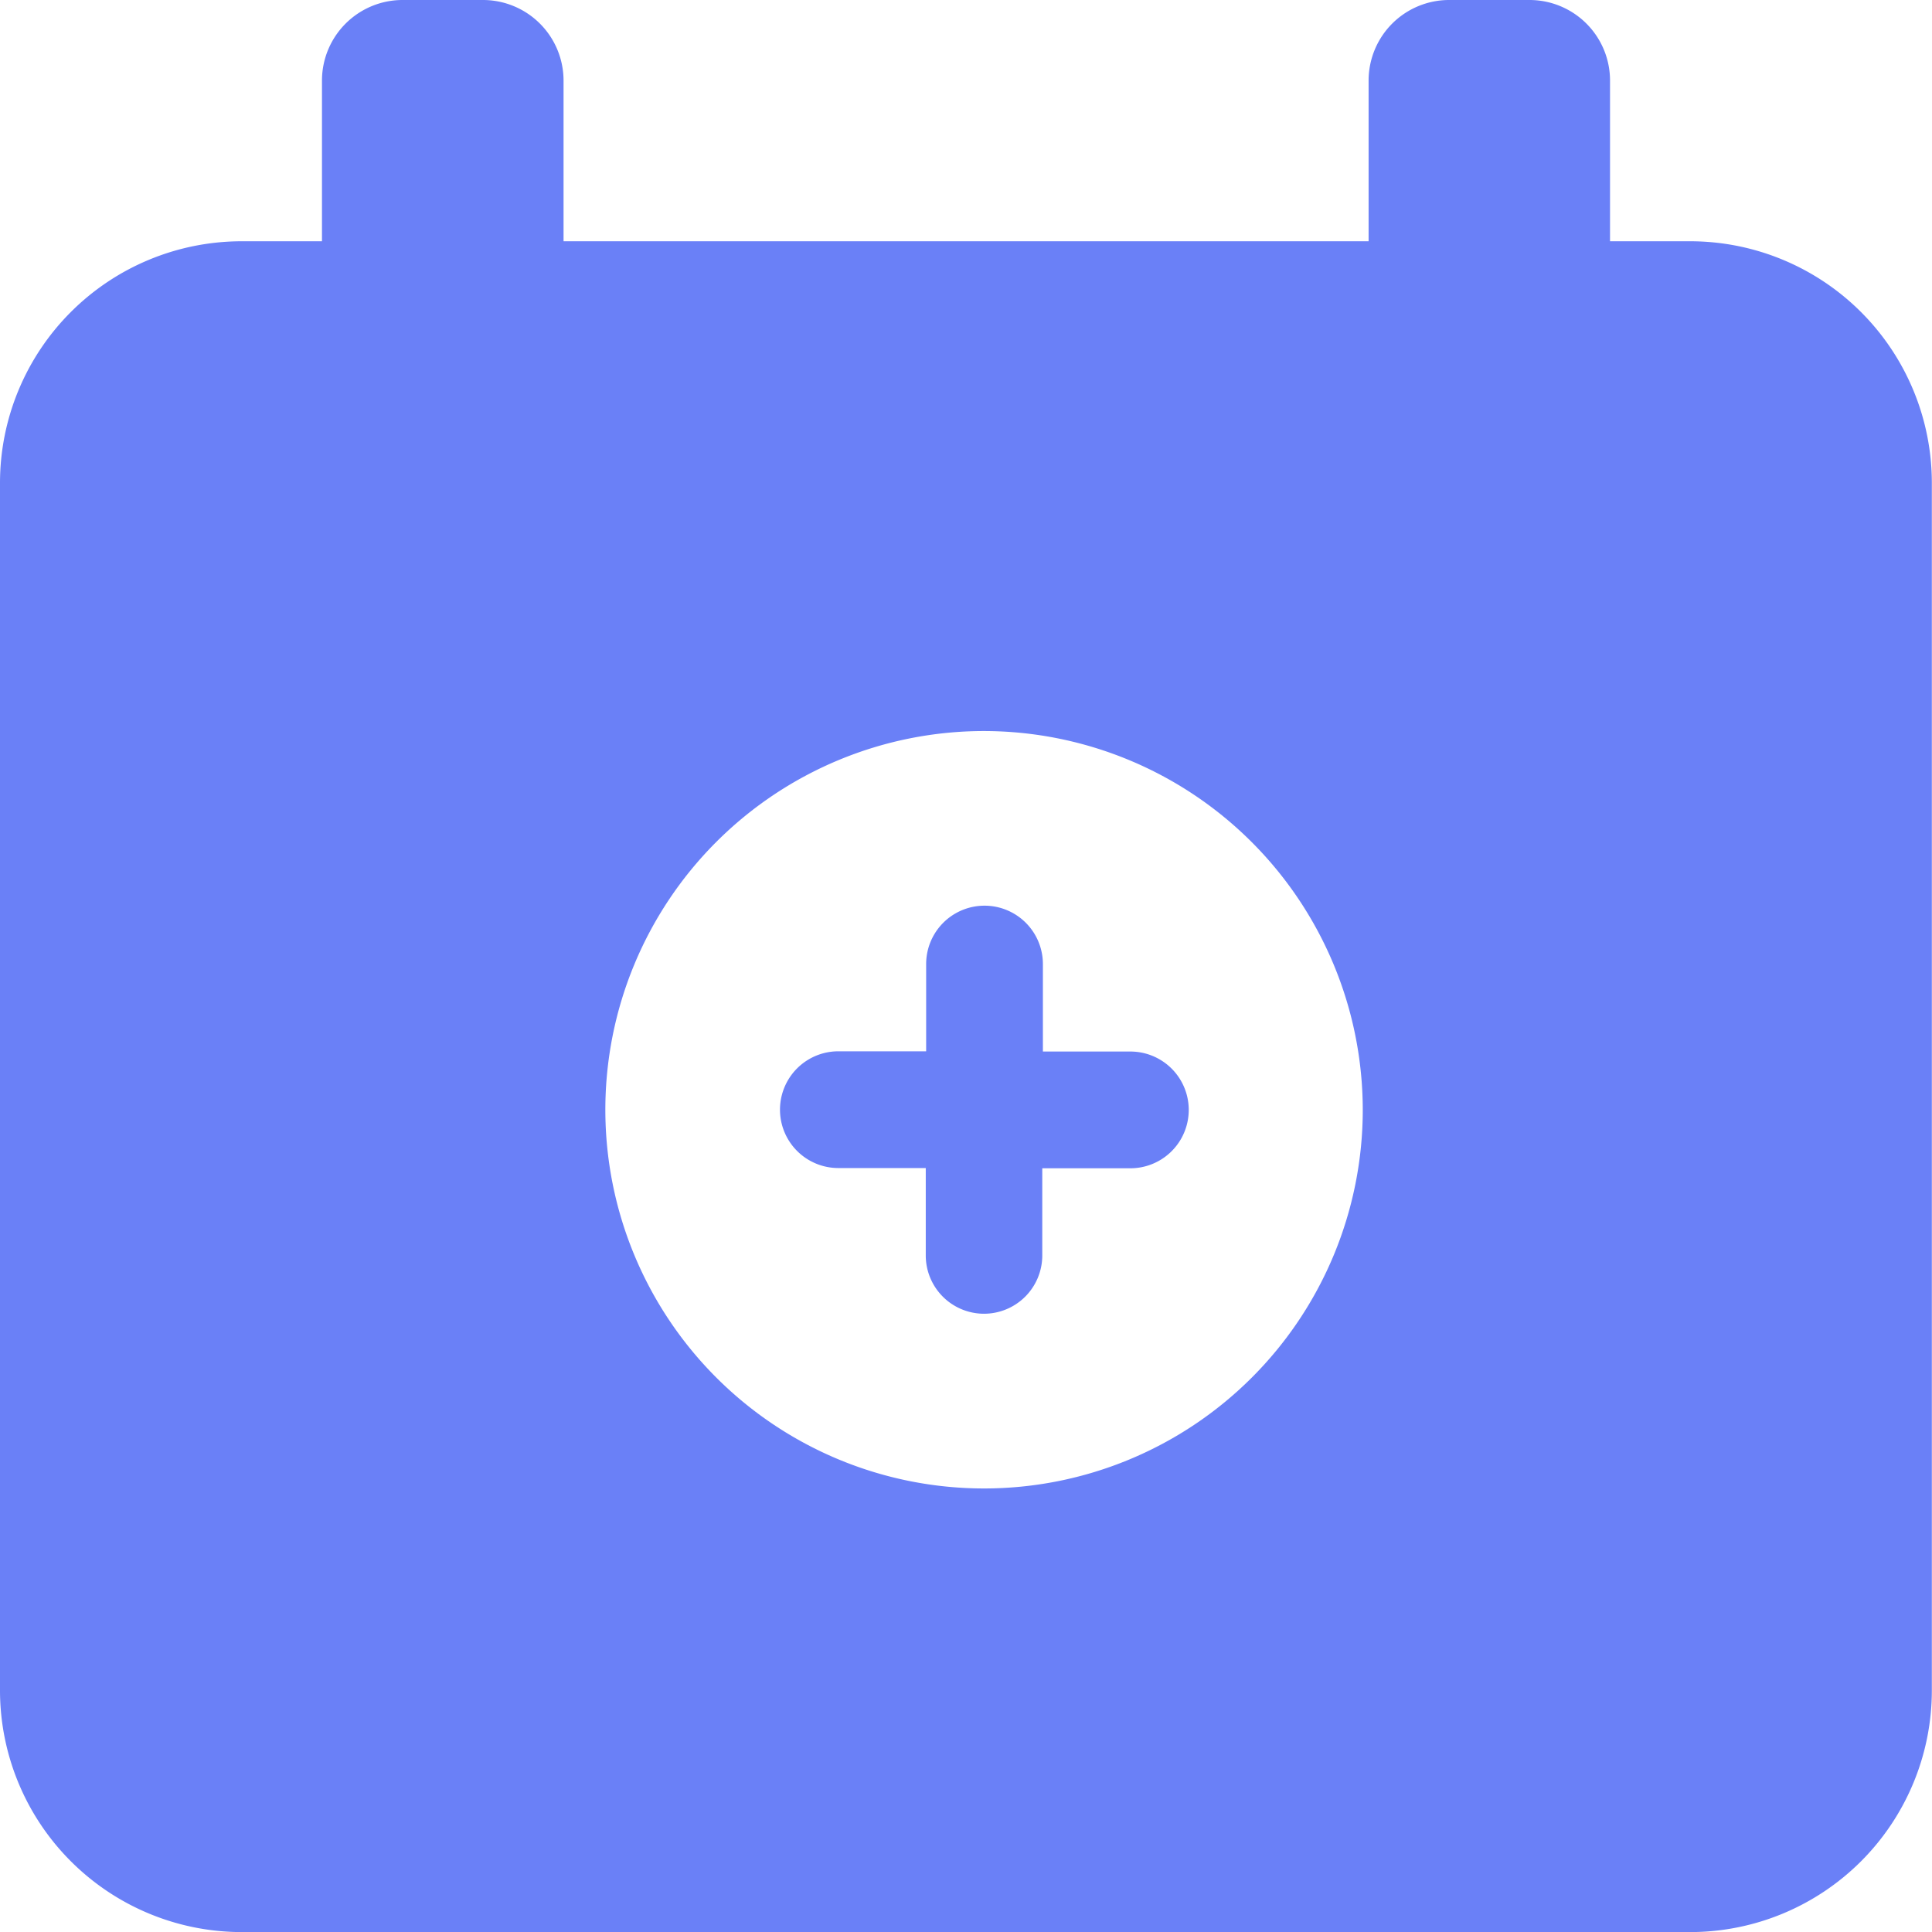 <svg xmlns="http://www.w3.org/2000/svg" width="24.824" height="24.825" viewBox="0 0 24.824 24.825"><defs><style>.a{fill:#6a80f7;}</style></defs><path class="a" d="M21.722,24.825H3.1a3.107,3.107,0,0,1-3.1-3.1V6.206A3.106,3.106,0,0,1,3.1,3.1H4.137V1.035A1.036,1.036,0,0,1,5.172,0H6.206A1.036,1.036,0,0,1,7.241,1.035V3.1H17.585V1.035A1.035,1.035,0,0,1,18.618,0h1.035a1.035,1.035,0,0,1,1.034,1.035V3.1h1.035a3.106,3.106,0,0,1,3.1,3.1V21.722A3.106,3.106,0,0,1,21.722,24.825ZM12.644,9.393a4.866,4.866,0,1,0,4.866,4.866A4.872,4.872,0,0,0,12.644,9.393Zm0,7.487a.749.749,0,0,1-.749-.749V15.008H10.772a.749.749,0,0,1,0-1.5H11.9V12.387a.749.749,0,0,1,1.5,0v1.124h1.124a.749.749,0,1,1,0,1.5H13.392v1.124A.749.749,0,0,1,12.644,16.88Z" transform="translate(0 0)"/></svg>